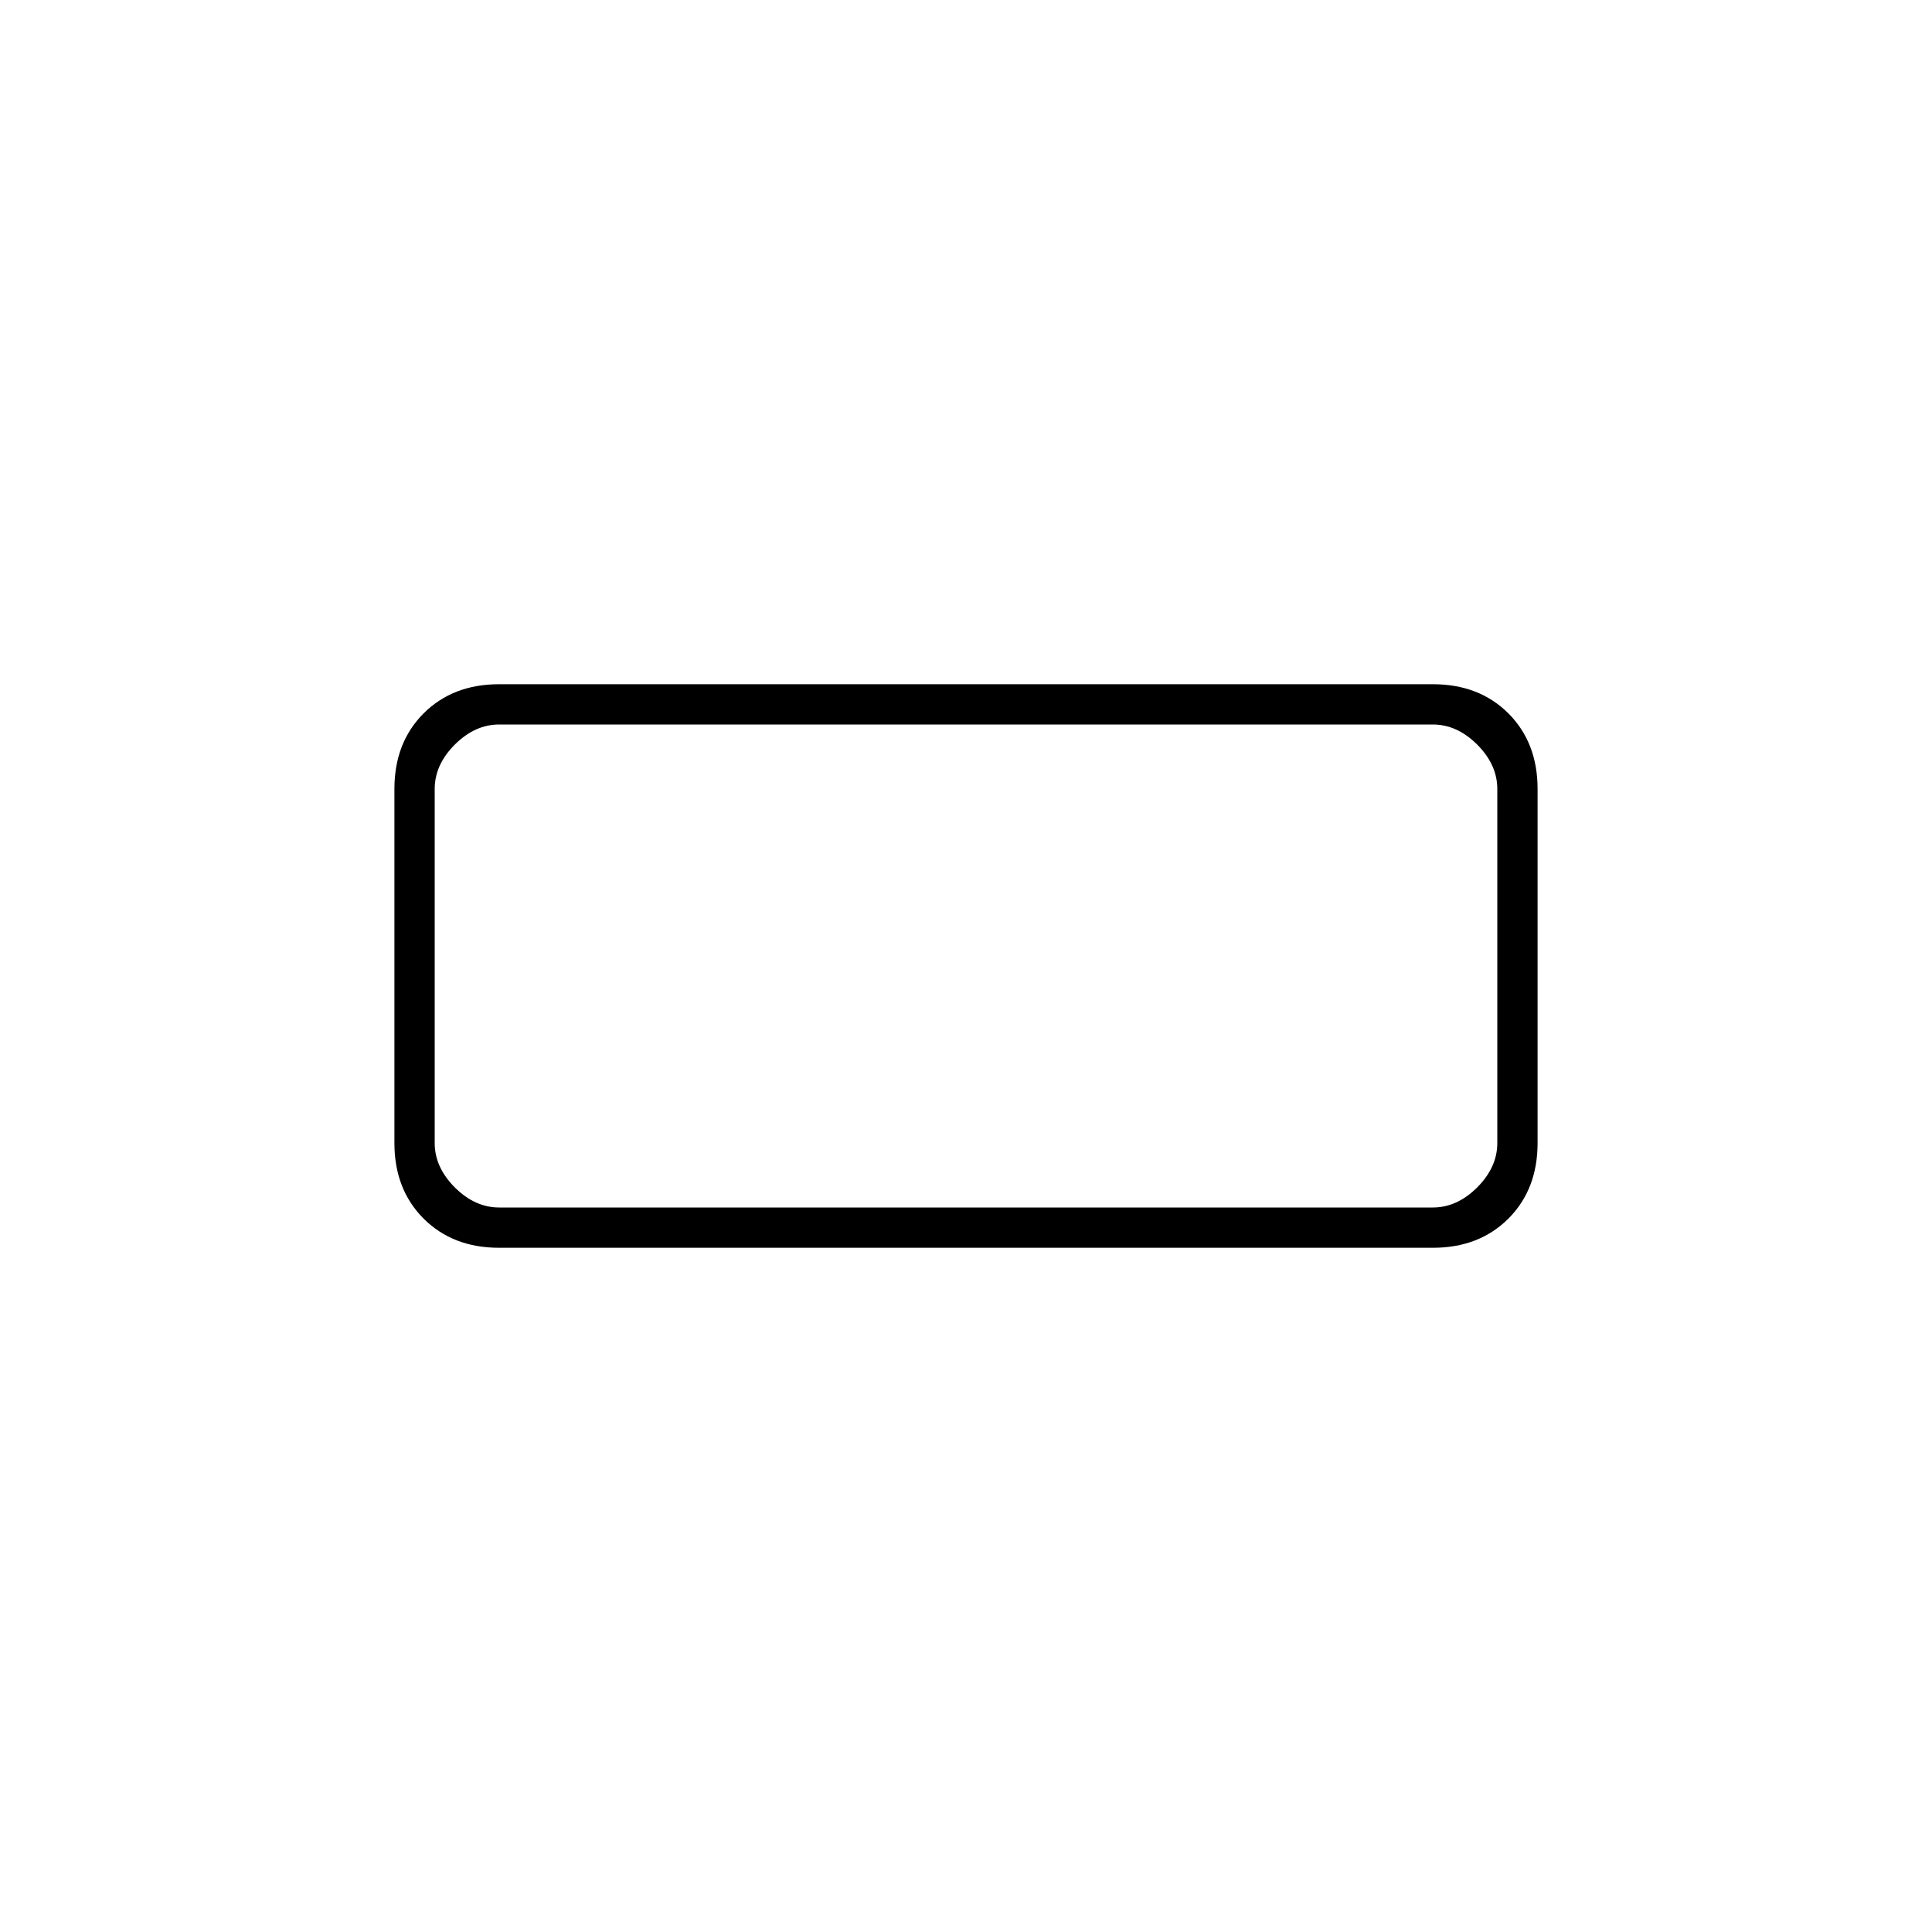 <svg xmlns="http://www.w3.org/2000/svg" height="20" width="20"><path d="M5.167 12.917q-.479 0-.782-.302-.302-.303-.302-.782V8.167q0-.479.302-.782.303-.302.782-.302h9.666q.479 0 .782.302.302.303.302.782v3.666q0 .479-.302.782-.303.302-.782.302Zm0-.417h9.666q.25 0 .459-.208.208-.209.208-.459V8.167q0-.25-.208-.459-.209-.208-.459-.208H5.167q-.25 0-.459.208-.208.209-.208.459v3.666q0 .25.208.459.209.208.459.208Zm-.667 0v-5 5Z"/></svg>